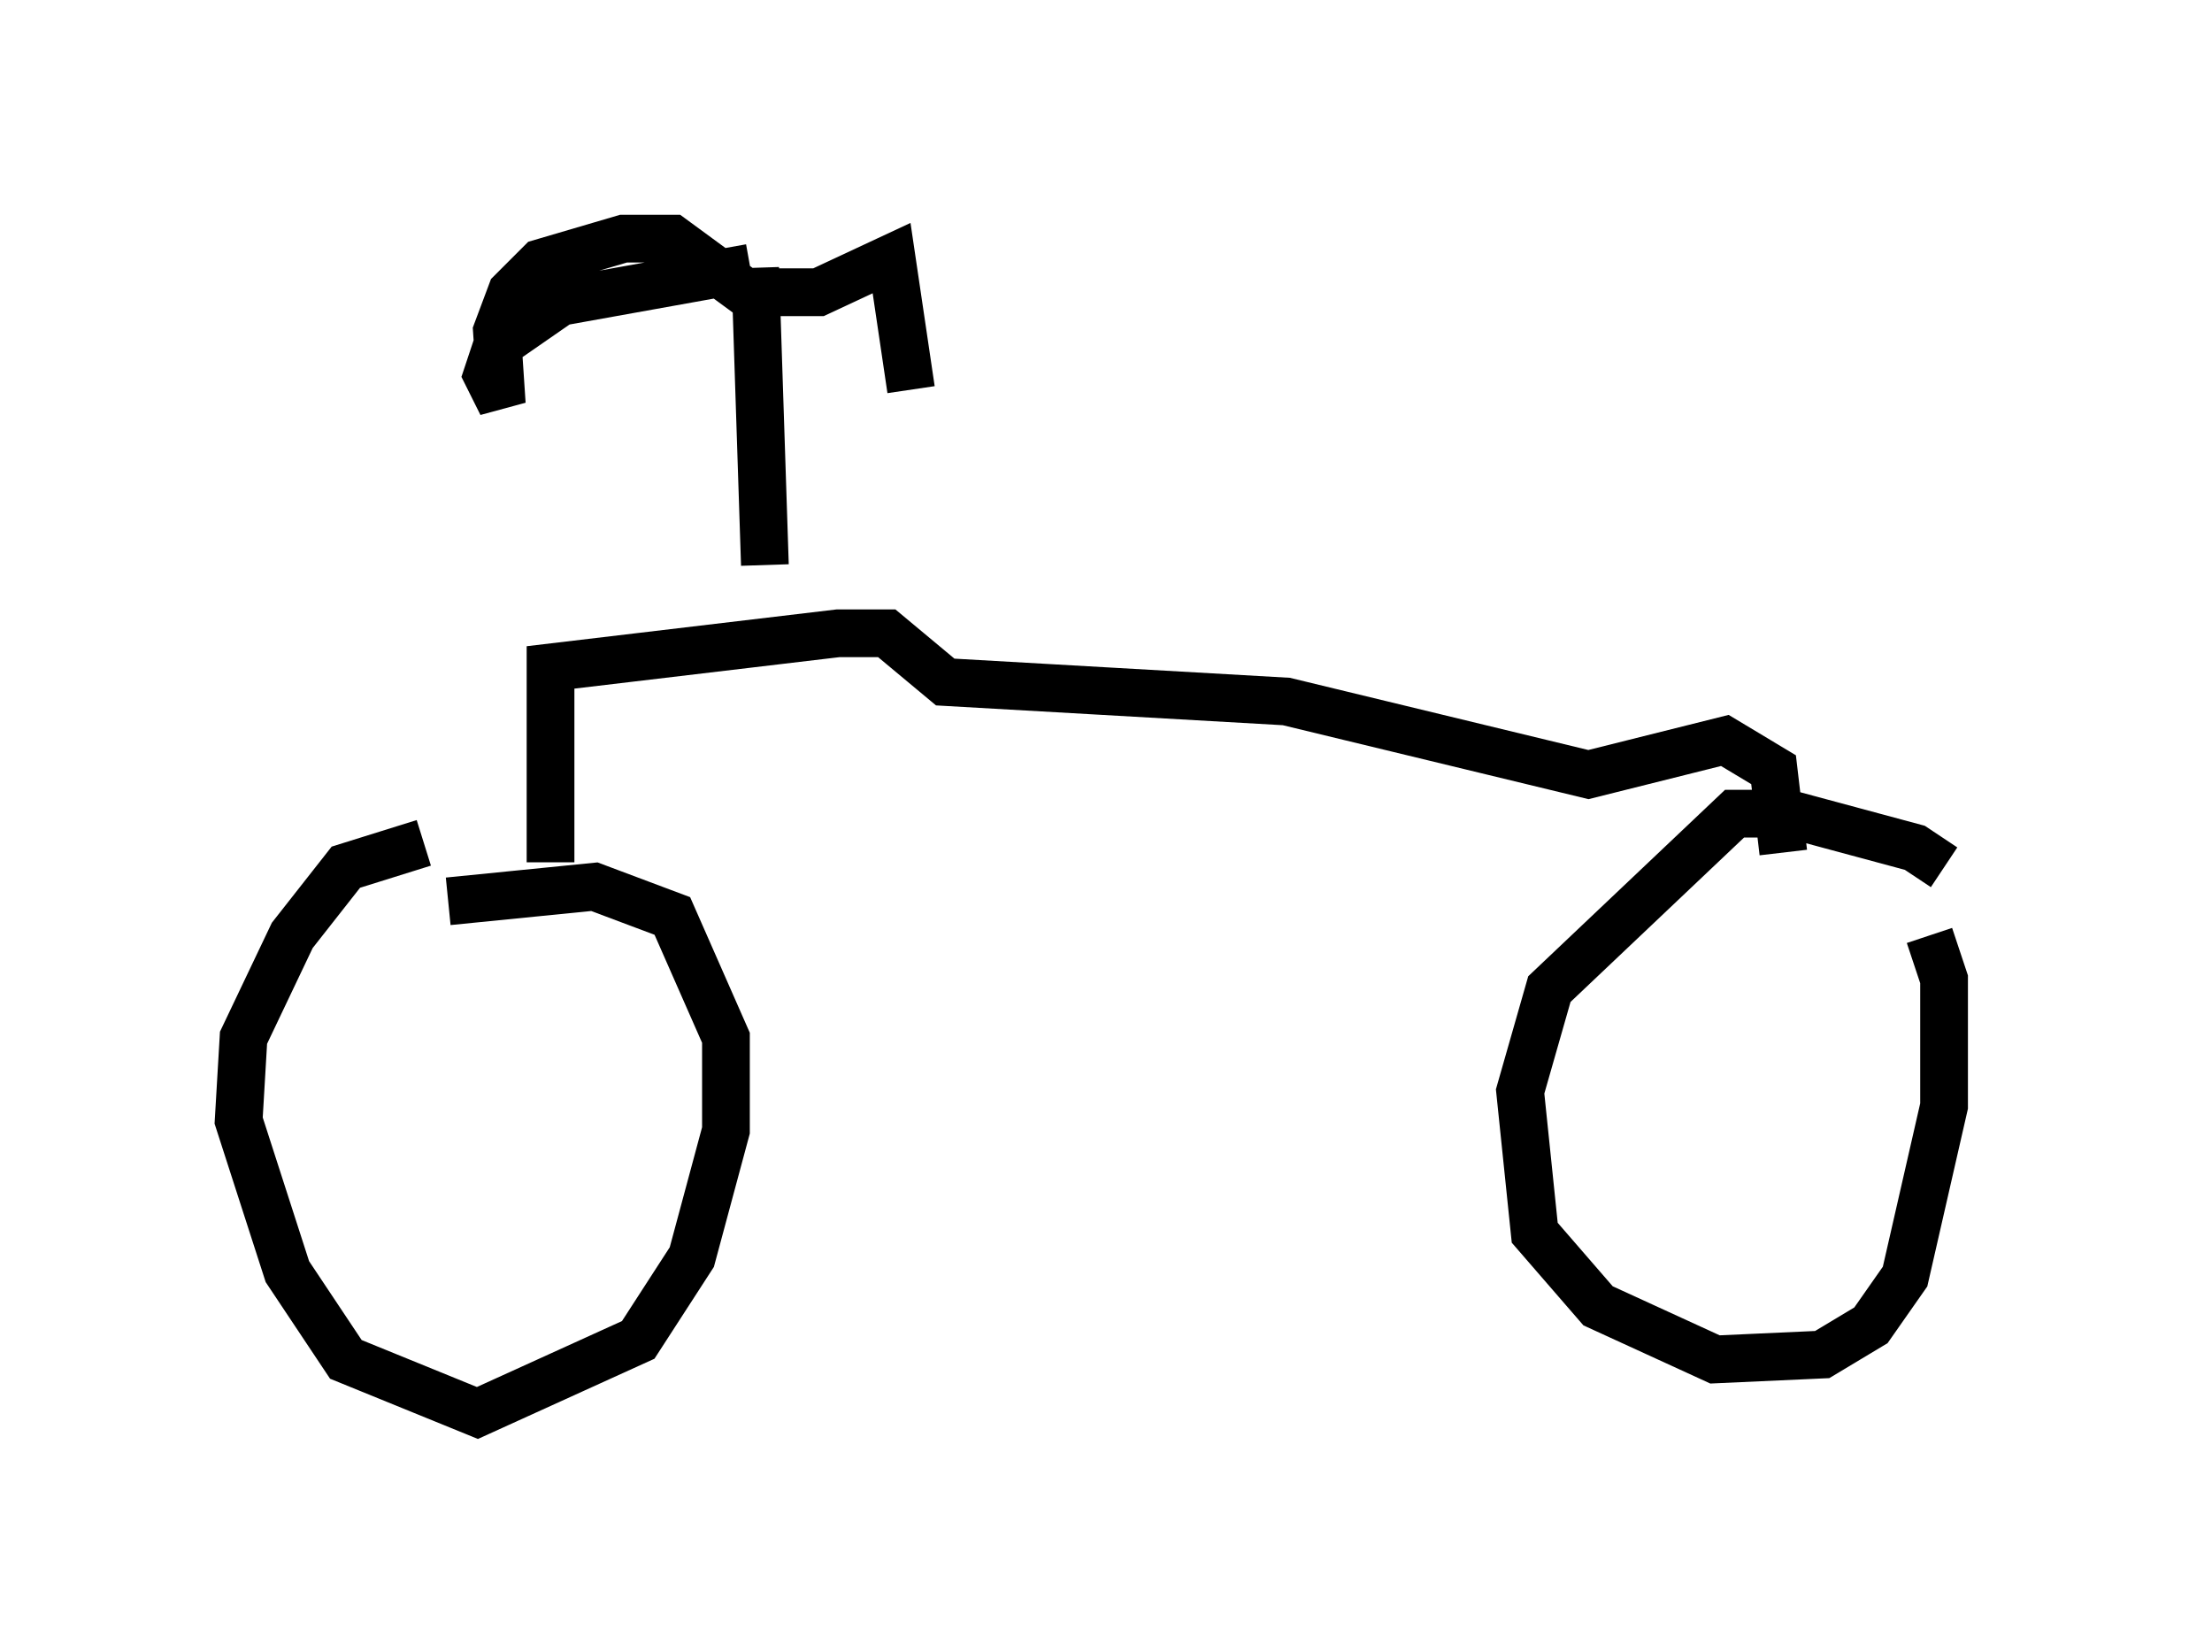 <?xml version="1.0" encoding="utf-8" ?>
<svg baseProfile="full" height="34.602" version="1.1" width="46.342" xmlns="http://www.w3.org/2000/svg" xmlns:ev="http://www.w3.org/2001/xml-events" xmlns:xlink="http://www.w3.org/1999/xlink"><defs /><rect fill="white" height="34.602" width="46.342" x="0" y="0" /><path d="M41.342, 19.802 m-0.613, -1.633 l-0.613, -0.408 -2.654, -0.715 l-1.123, 0.0 -3.879, 3.675 l-0.613, 2.144 0.306, 2.96 l1.327, 1.531 2.45, 1.123 l2.246, -0.102 1.021, -0.613 l0.715, -1.021 0.817, -3.573 l0.0, -2.654 -0.306, -0.919 m-31.544, -1.94 l-1.633, 0.51 -1.123, 1.429 l-1.021, 2.144 -0.102, 1.735 l1.021, 3.165 1.225, 1.838 l2.756, 1.123 3.369, -1.531 l1.123, -1.735 0.715, -2.654 l0.0, -1.94 -1.123, -2.552 l-1.633, -0.613 -3.063, 0.306 m2.144, -0.817 l0.0, -4.083 6.023, -0.715 l1.021, 0.0 1.225, 1.021 l7.146, 0.408 6.329, 1.531 l2.858, -0.715 1.021, 0.613 l0.204, 1.735 m-21.336, -6.023 l-0.204, -6.227 m-0.102, 0.0 l-3.981, 0.715 -1.327, 0.919 l-0.204, 0.613 0.306, 0.613 l-0.102, -1.531 0.306, -0.817 l0.613, -0.613 1.735, -0.51 l1.021, 0.0 1.531, 1.123 l1.531, 0.0 1.531, -0.715 l0.408, 2.756 " fill="none" stroke="black" stroke-width="1" /></svg>